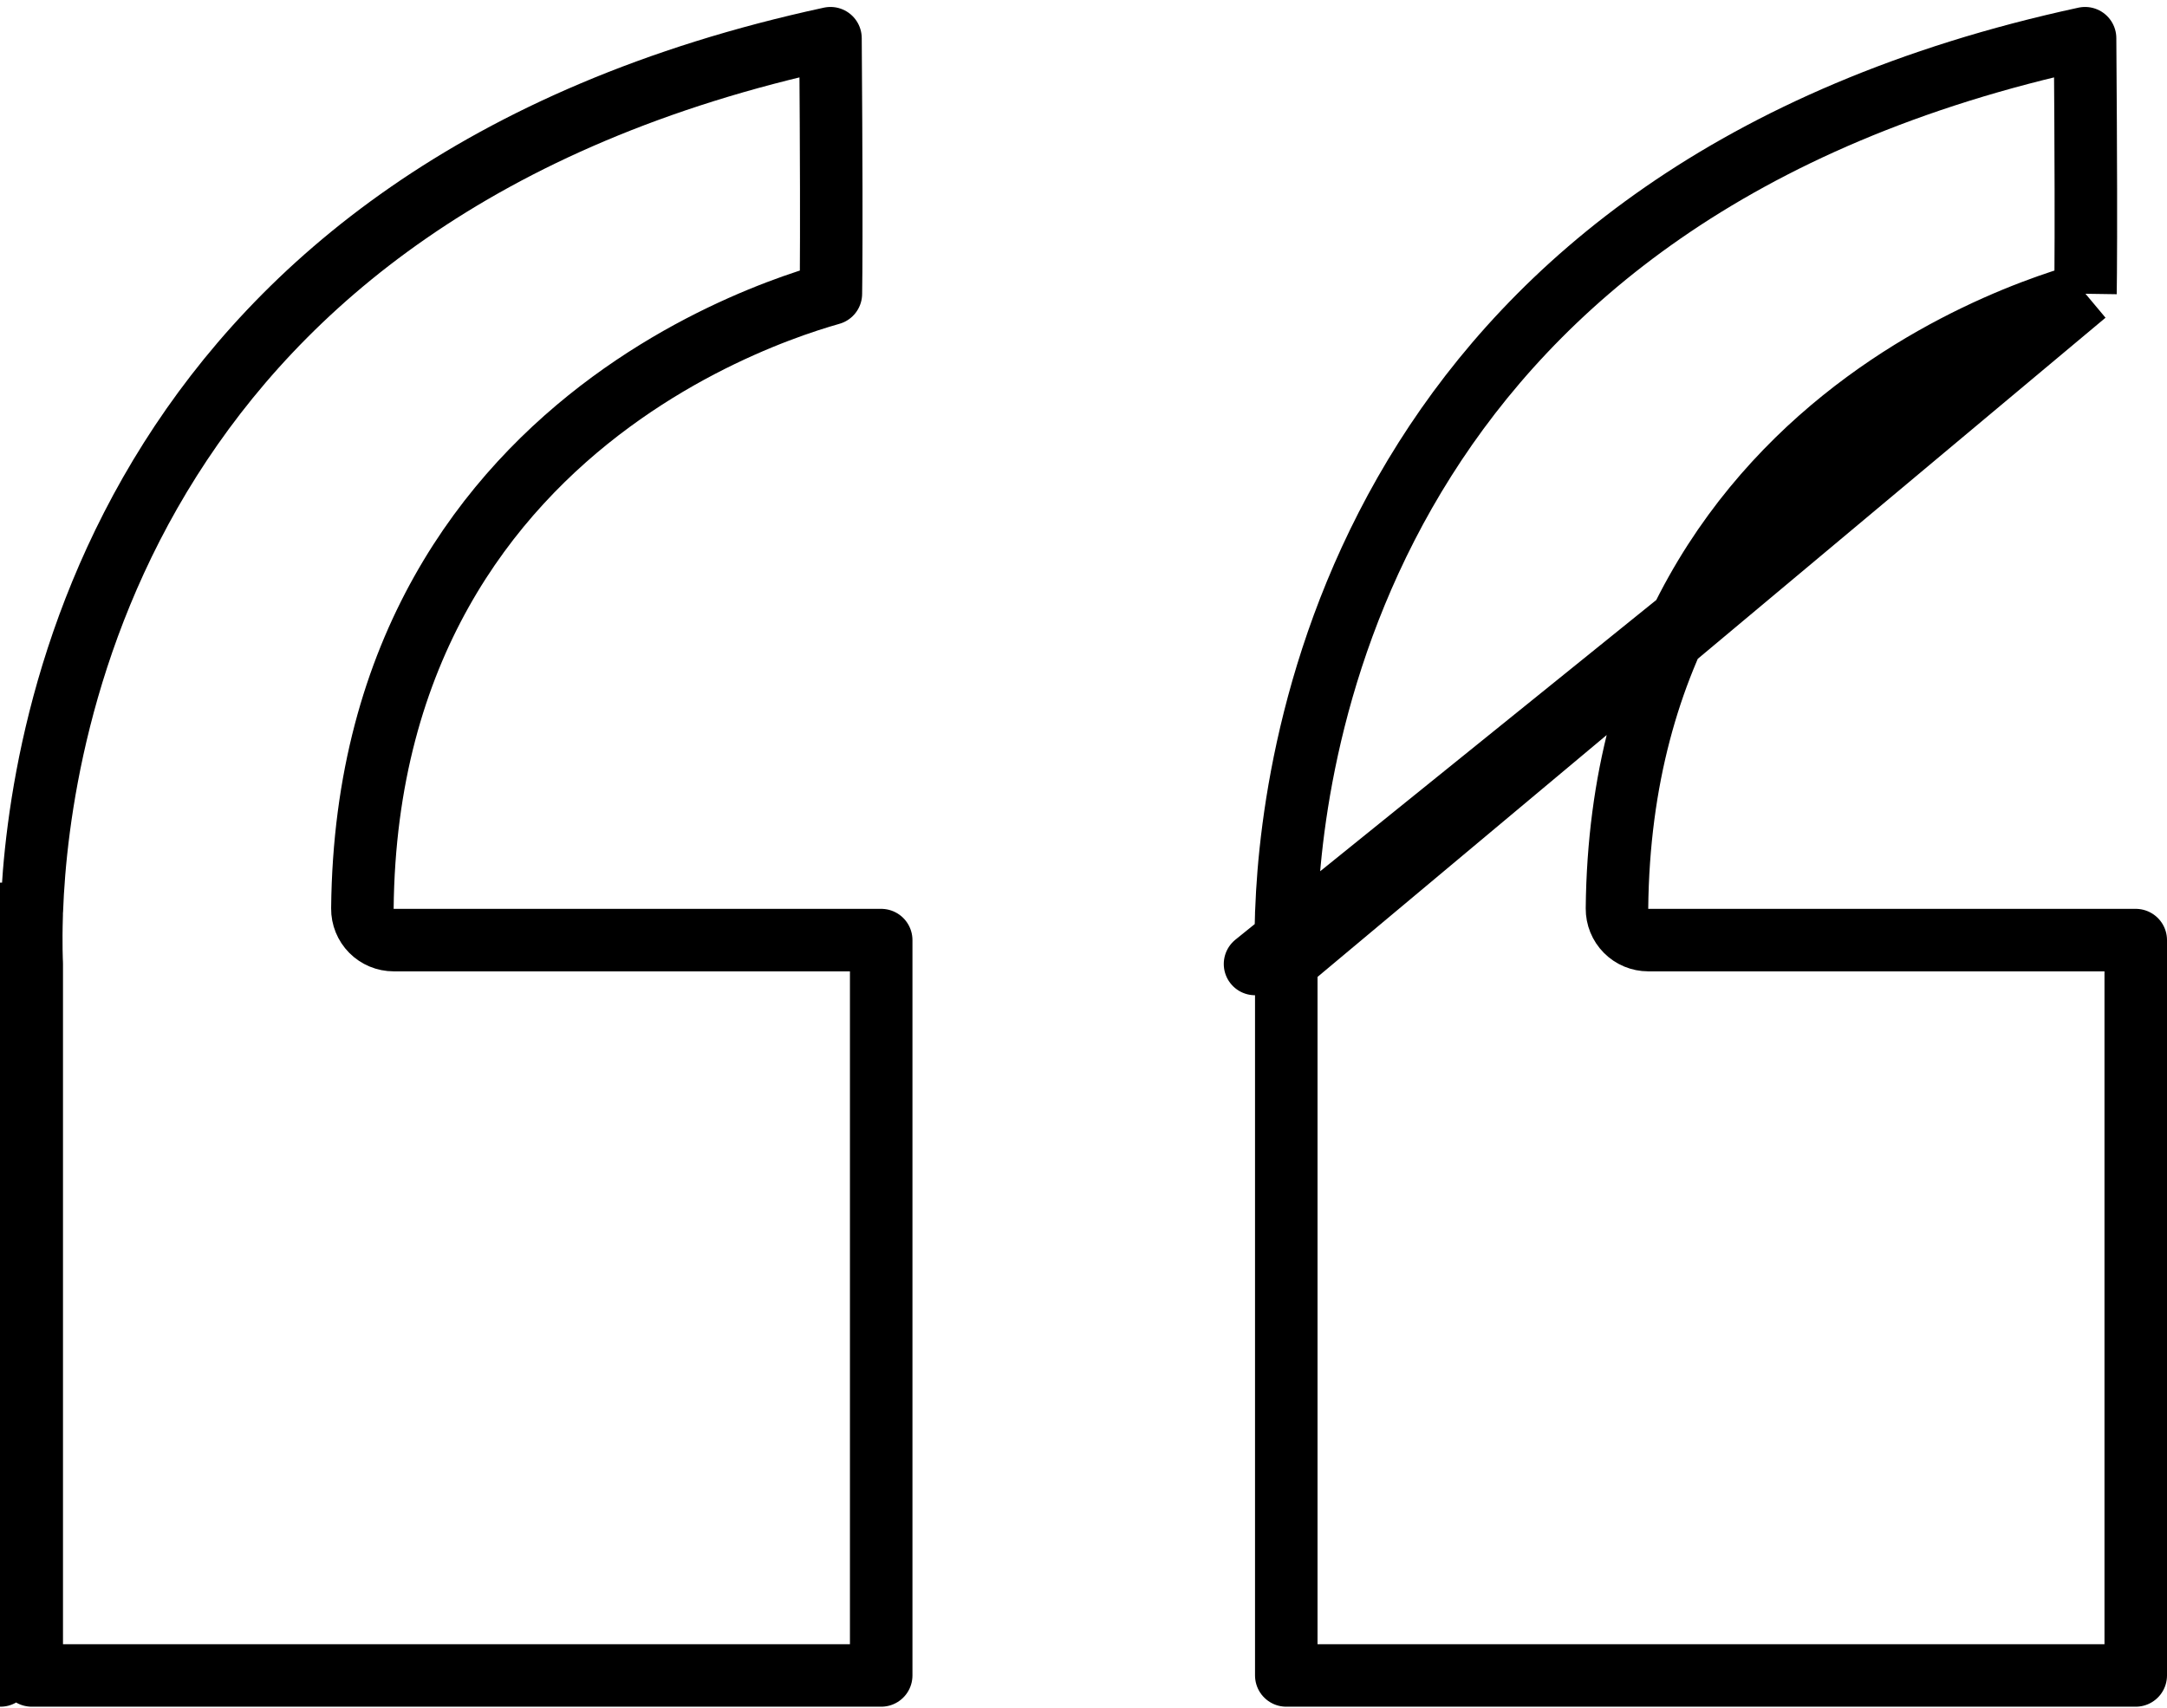 <svg width="104" height="82" viewBox="0 0 104 82" fill="none" xmlns="http://www.w3.org/2000/svg">
<g id="Group">
<path id="Vector" d="M100.087 14.102C100.091 13.826 100.095 13.483 100.098 13.056C100.112 11.233 100.113 7.901 100.068 1.834C83.057 5.513 73.641 13.746 68.393 22.038C62.931 30.666 61.895 39.502 61.74 43.686C61.739 43.723 61.736 43.761 61.732 43.798L61.732 43.869C61.732 43.886 61.731 43.902 61.731 43.919C61.707 44.632 61.707 45.21 61.713 45.606C61.716 45.804 61.721 45.956 61.724 46.057C61.726 46.107 61.727 46.144 61.728 46.168L61.73 46.193L61.73 46.198L61.73 46.198M100.087 14.102L60.232 46.277C61.73 46.198 61.73 46.198 61.73 46.198M100.087 14.102C99.449 14.283 98.576 14.557 97.545 14.95C95.366 15.781 92.453 17.148 89.526 19.301C83.632 23.636 77.724 31.138 77.603 43.615C77.6 44.016 77.756 44.401 78.038 44.685C78.319 44.97 78.703 45.13 79.103 45.13L102.5 45.13L102.5 80.431L61.732 80.431L61.732 46.277C61.732 46.251 61.731 46.224 61.73 46.198M100.087 14.102L61.73 46.198" stroke="black" stroke-width="3" stroke-linejoin="round"/>
<path id="Vector_2" d="M1.521 46.2C1.522 46.227 1.523 46.253 1.523 46.279L1.523 80.431L42.291 80.431L42.291 45.13L18.892 45.13C18.492 45.13 18.108 44.97 17.826 44.685C17.545 44.401 17.388 44.016 17.392 43.615C17.512 31.138 23.421 23.636 29.315 19.301C32.242 17.148 35.154 15.781 37.333 14.95C38.365 14.557 39.238 14.283 39.876 14.102C39.88 13.826 39.884 13.483 39.887 13.056C39.9 11.233 39.901 7.901 39.857 1.834C22.846 5.513 13.43 13.746 8.181 22.038C2.72 30.666 1.684 39.502 1.529 43.686C1.527 43.723 1.525 43.761 1.52 43.798L1.52 43.869C1.52 43.885 1.52 43.901 1.52 43.916C1.497 44.63 1.498 45.209 1.504 45.606C1.507 45.805 1.511 45.957 1.515 46.058C1.517 46.109 1.518 46.146 1.519 46.17L1.52 46.196L1.521 46.2L1.521 46.2ZM1.521 46.2C1.521 46.2 1.521 46.2 0.023 46.279M1.521 46.2L0.023 46.279M0.023 46.279C0.023 46.279 -0.026 45.349 0.02 43.869L0.023 46.279ZM0.023 46.279L0.023 80.431L0.023 46.279Z" stroke="black" stroke-width="3" stroke-linejoin="round"/>
</g>
</svg>

